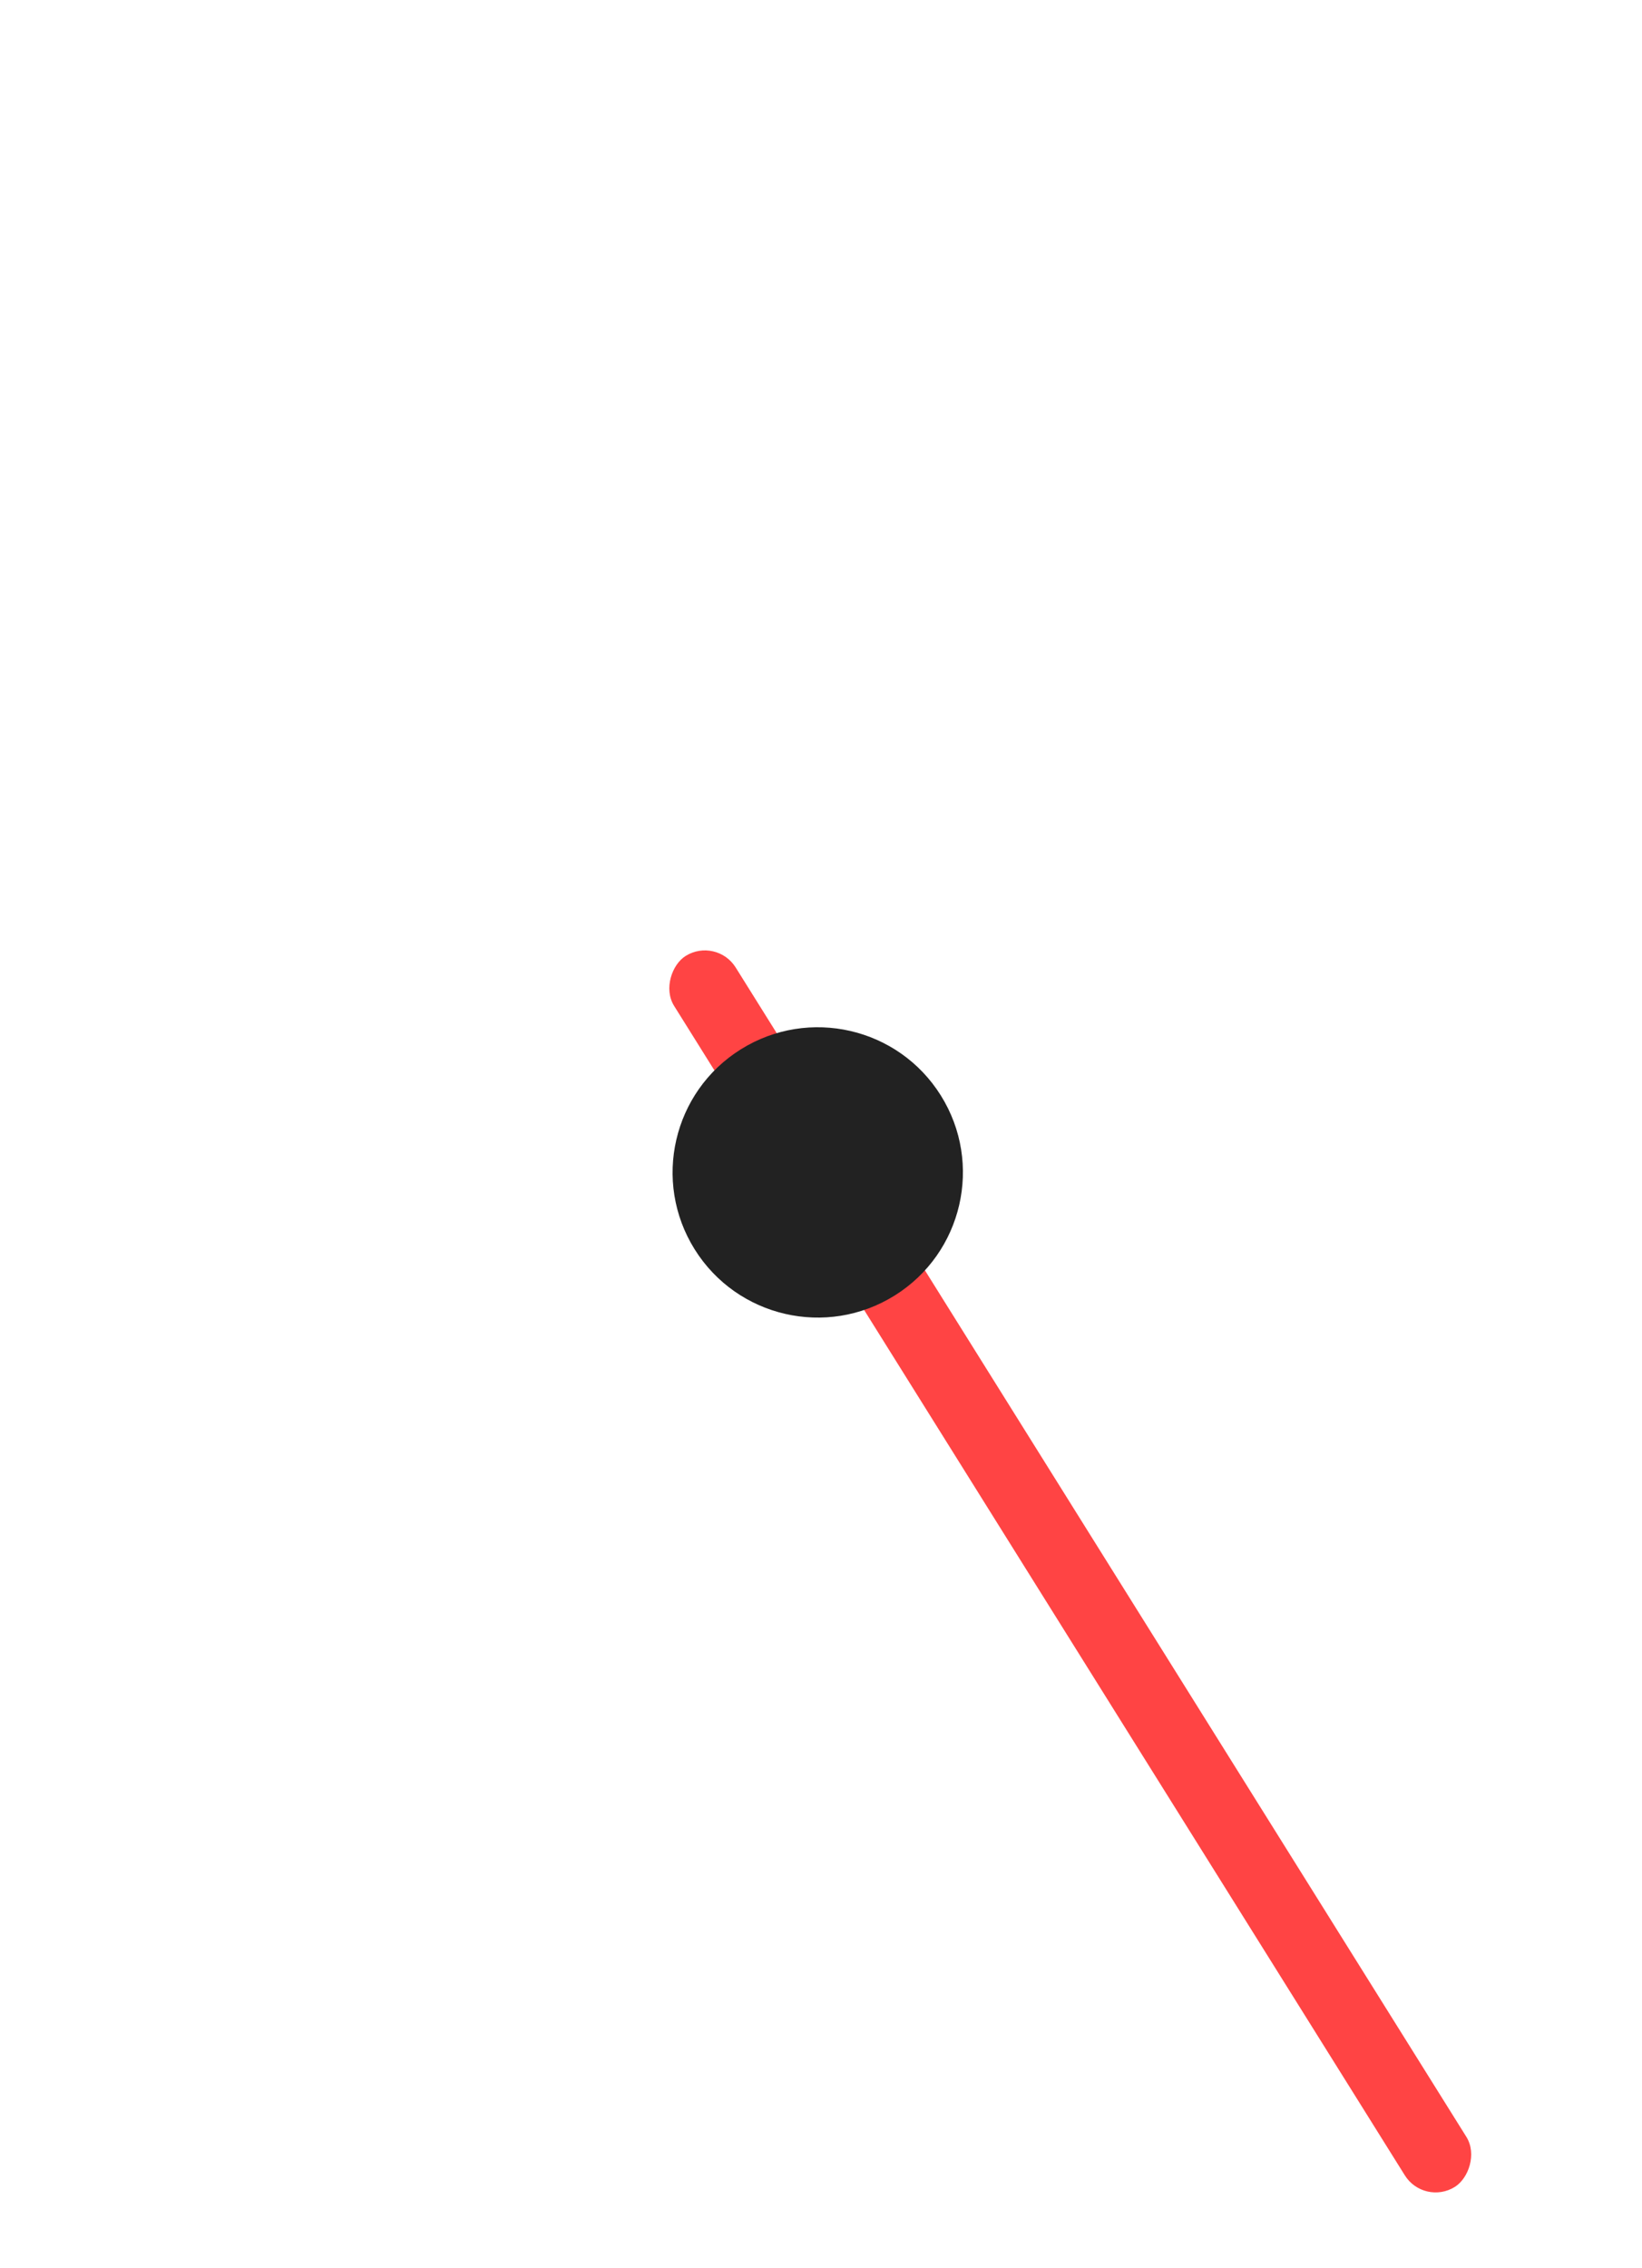 <svg width="181" height="250" viewBox="0 0 181 250" fill="none" xmlns="http://www.w3.org/2000/svg">
<g filter="url(#filter0_d_7_439)">
<rect x="156.977" y="239.177" width="160" height="8" rx="4" transform="rotate(-122 156.977 239.177)" fill="#FF4444"/>
<circle cx="90.142" cy="125.234" r="16" transform="rotate(-122 90.142 125.234)" fill="#222222"/>
</g>
<defs>
<filter id="filter0_d_7_439" x="-8" y="-4" width="196.605" height="265.321" filterUnits="userSpaceOnUse" color-interpolation-filters="sRGB">
<feFlood flood-opacity="0" result="BackgroundImageFix"/>
<feColorMatrix in="SourceAlpha" type="matrix" values="0 0 0 0 0 0 0 0 0 0 0 0 0 0 0 0 0 0 127 0" result="hardAlpha"/>
<feOffset dy="4"/>
<feGaussianBlur stdDeviation="4"/>
<feComposite in2="hardAlpha" operator="out"/>
<feColorMatrix type="matrix" values="0 0 0 0 0 0 0 0 0 0 0 0 0 0 0 0 0 0 0.4 0"/>
<feBlend mode="normal" in2="BackgroundImageFix" result="effect1_dropShadow_7_439"/>
<feBlend mode="normal" in="SourceGraphic" in2="effect1_dropShadow_7_439" result="shape"/>
</filter>
</defs>
</svg>
